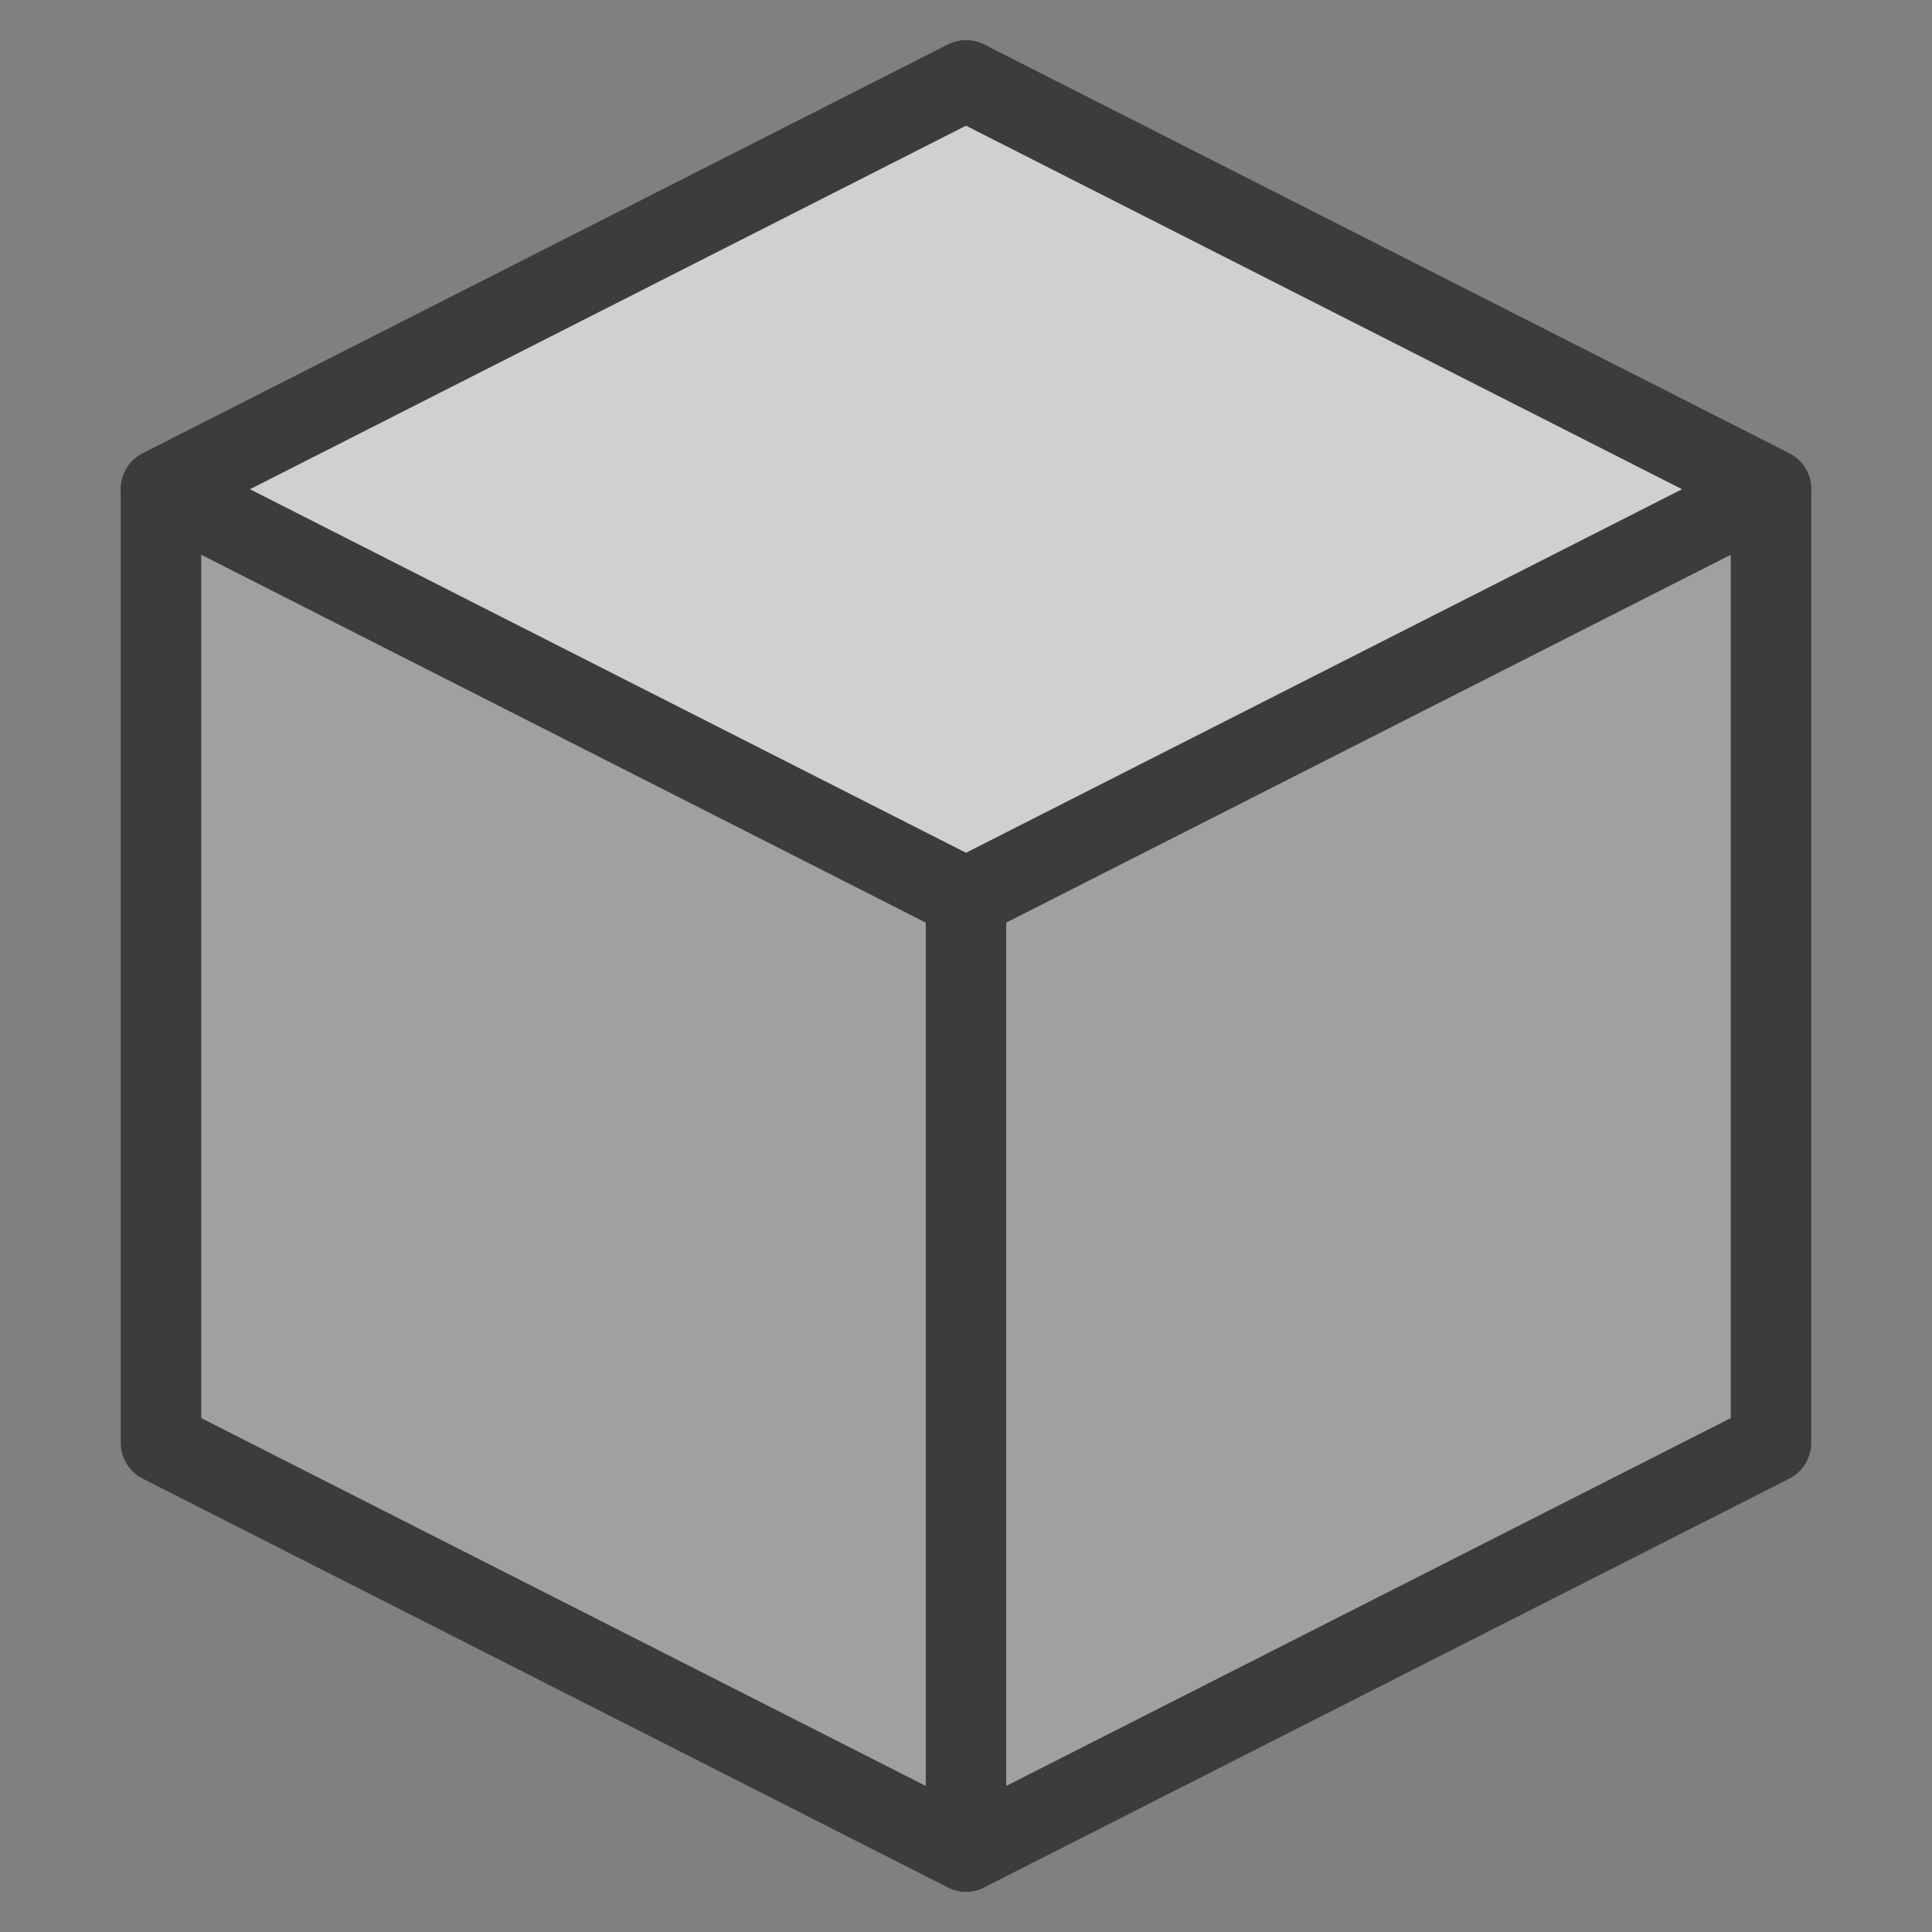 <svg width="24" height="24" viewBox="0 0 24 24" fill="none" xmlns="http://www.w3.org/2000/svg">
<rect x="0" y="0" width="24" height="24" fill="#808080" stroke="none"/>
<path fill-rule="evenodd" clip-rule="evenodd" d="M12 1L22 6.077V17.923L12 23L2 17.923V6.077L12 1Z" fill="white" fill-opacity="0.25" stroke="#3C3C3C" stroke-linecap="round" stroke-linejoin="round"/>
<path fill-rule="evenodd" clip-rule="evenodd" d="M12 1L22 6.077L12 11.154L2 6.077L12 1Z" fill="white" fill-opacity="0.5" stroke="#3C3C3C" stroke-linecap="round" stroke-linejoin="round"/>
<path fill-rule="evenodd" clip-rule="evenodd" d="M12 11.154V23V11.154Z" fill="white" stroke="#3C3C3C" stroke-linecap="round" stroke-linejoin="round"/>
</svg>
